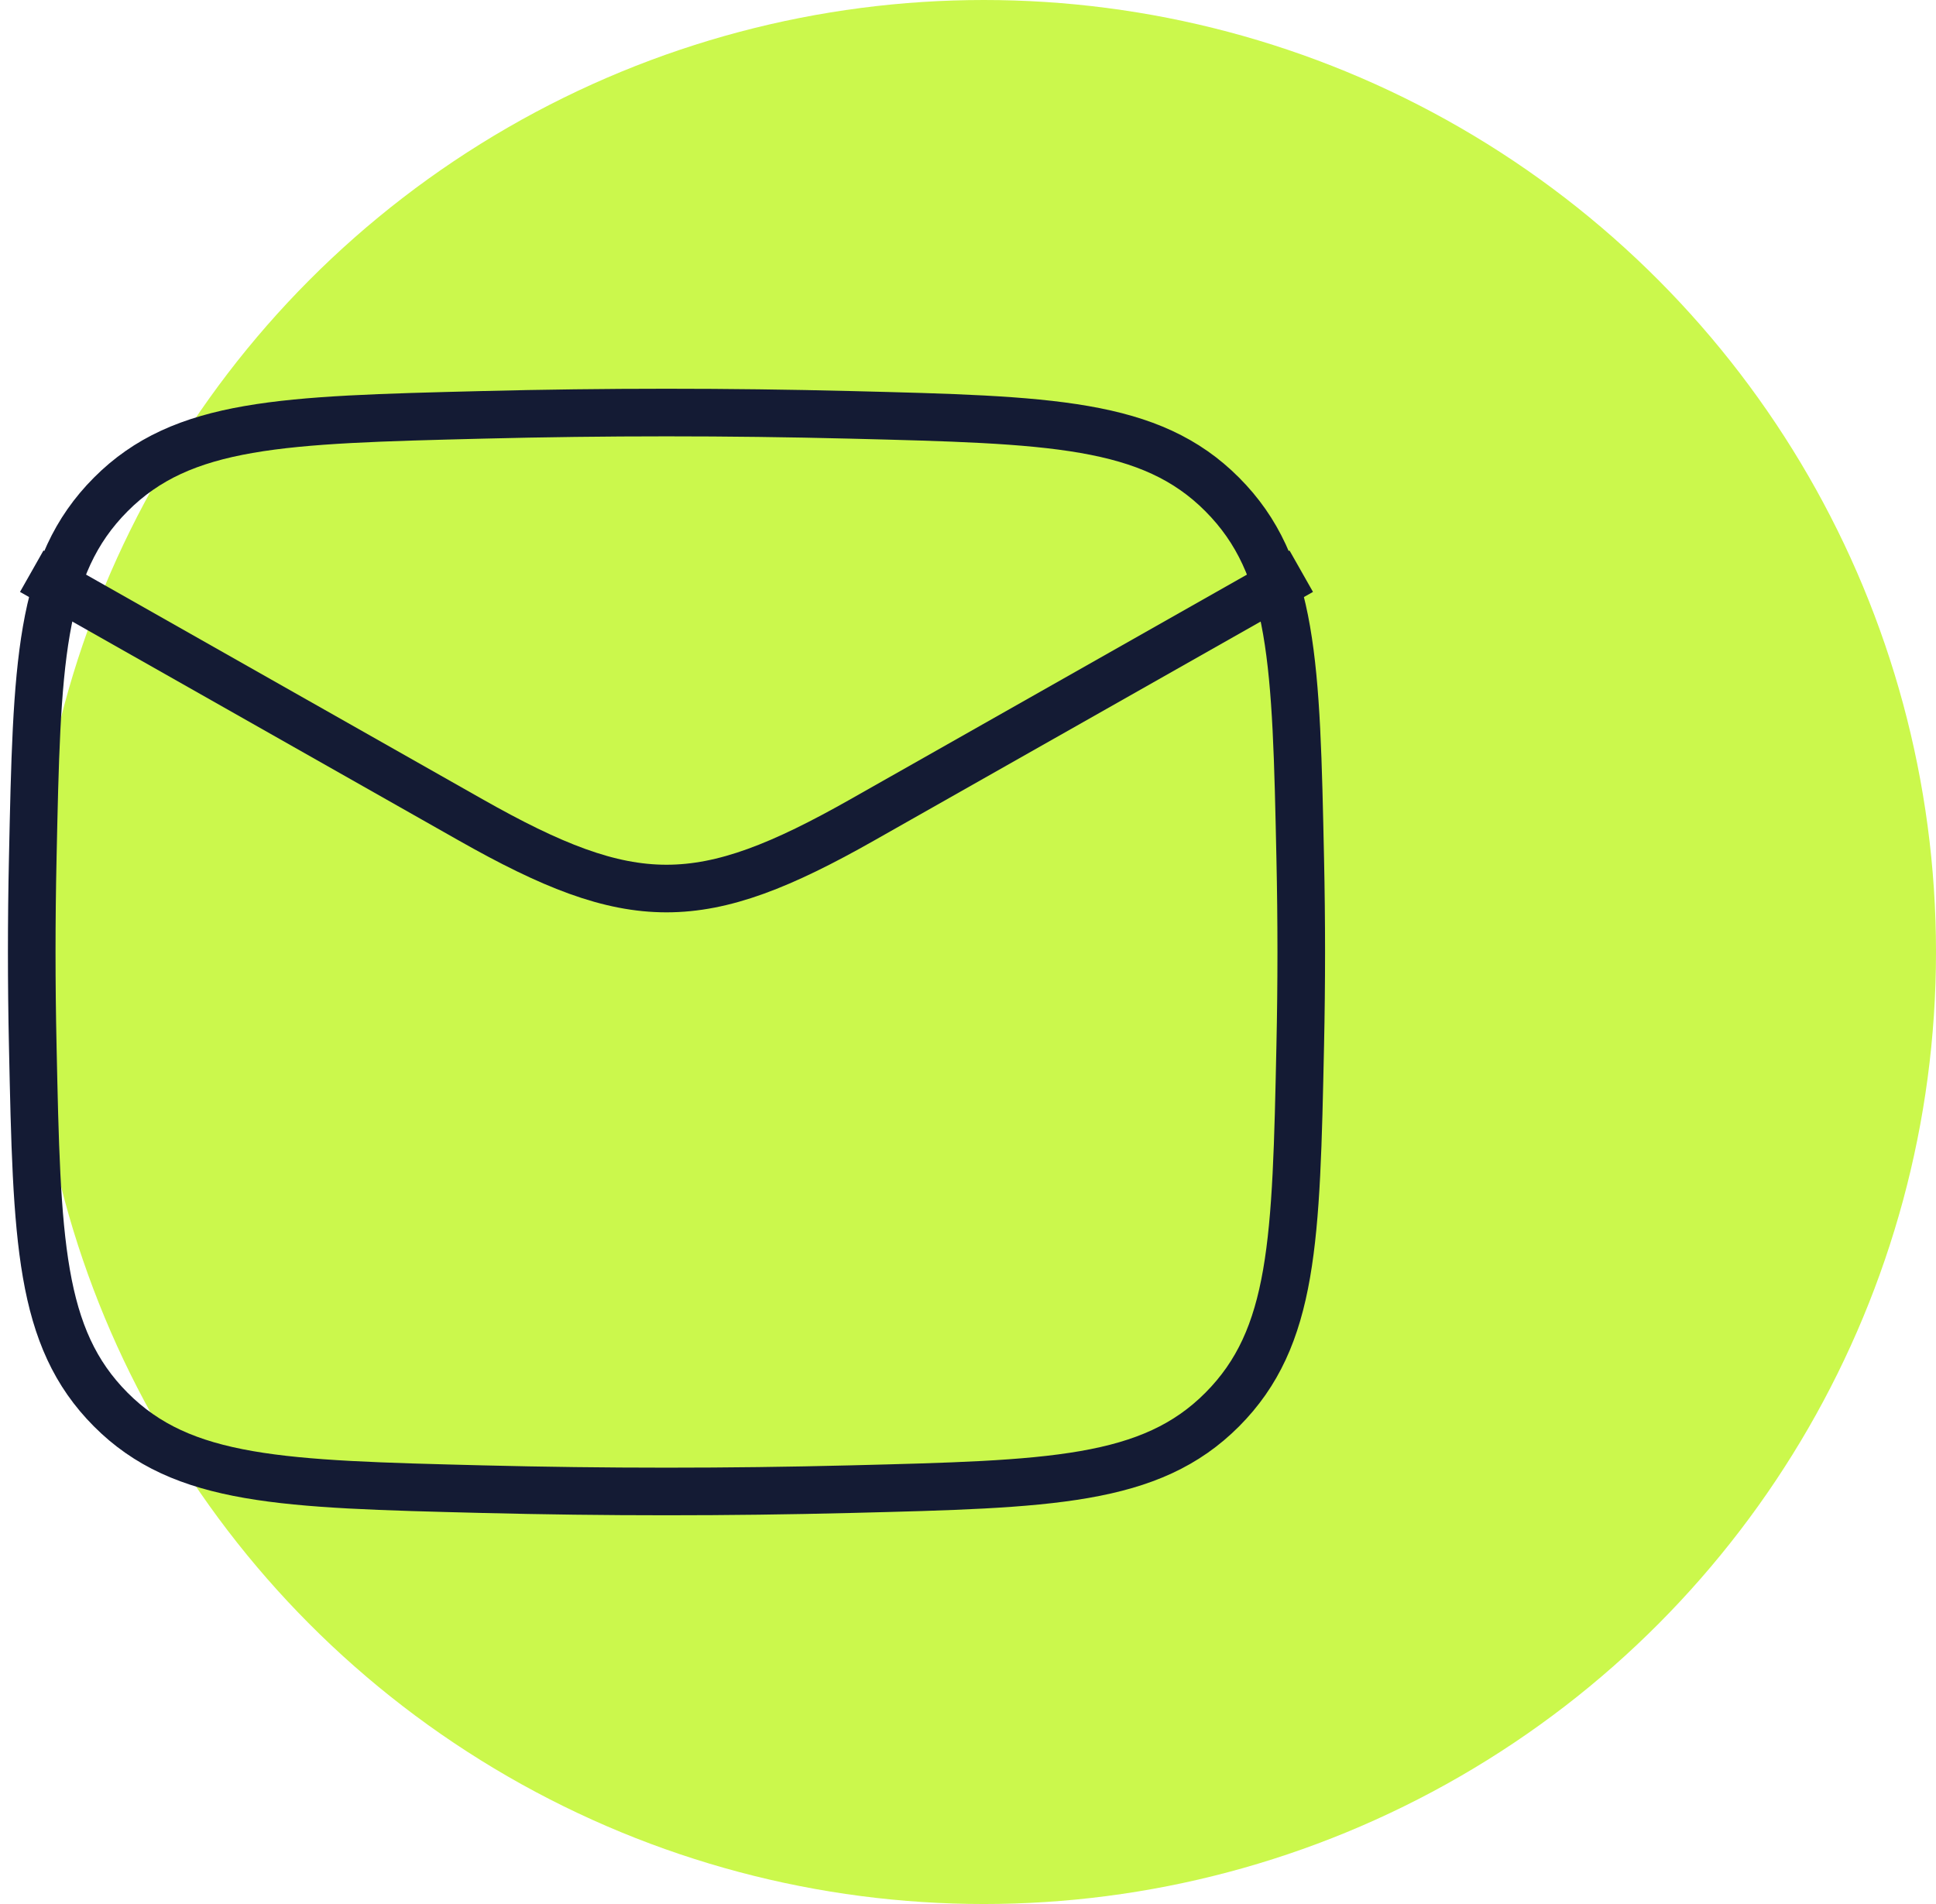<svg width="61" height="60" viewBox="0 0 61 60" fill="none" xmlns="http://www.w3.org/2000/svg">
<circle cx="31" cy="30" r="30" fill="#CBF84C"/>
<path d="M1 18L14.826 25.834C19.923 28.722 22.077 28.722 27.174 25.834L41 18" stroke="#141B34" stroke-width="1.5" stroke-linejoin="round"/>
<path d="M1.032 32.951C1.162 39.082 1.228 42.148 3.49 44.419C5.752 46.69 8.901 46.769 15.198 46.927C19.079 47.024 22.921 47.024 26.802 46.927C33.099 46.769 36.248 46.69 38.51 44.419C40.772 42.148 40.838 39.082 40.968 32.951C41.011 30.98 41.011 29.02 40.968 27.049C40.838 20.918 40.772 17.852 38.51 15.581C36.248 13.31 33.099 13.231 26.802 13.073C22.921 12.976 19.079 12.976 15.198 13.073C8.901 13.231 5.752 13.31 3.49 15.581C1.228 17.852 1.162 20.918 1.032 27.049C0.989 29.02 0.989 30.98 1.032 32.951Z" stroke="#141B34" stroke-width="1.5" stroke-linejoin="round"/>
</svg>
